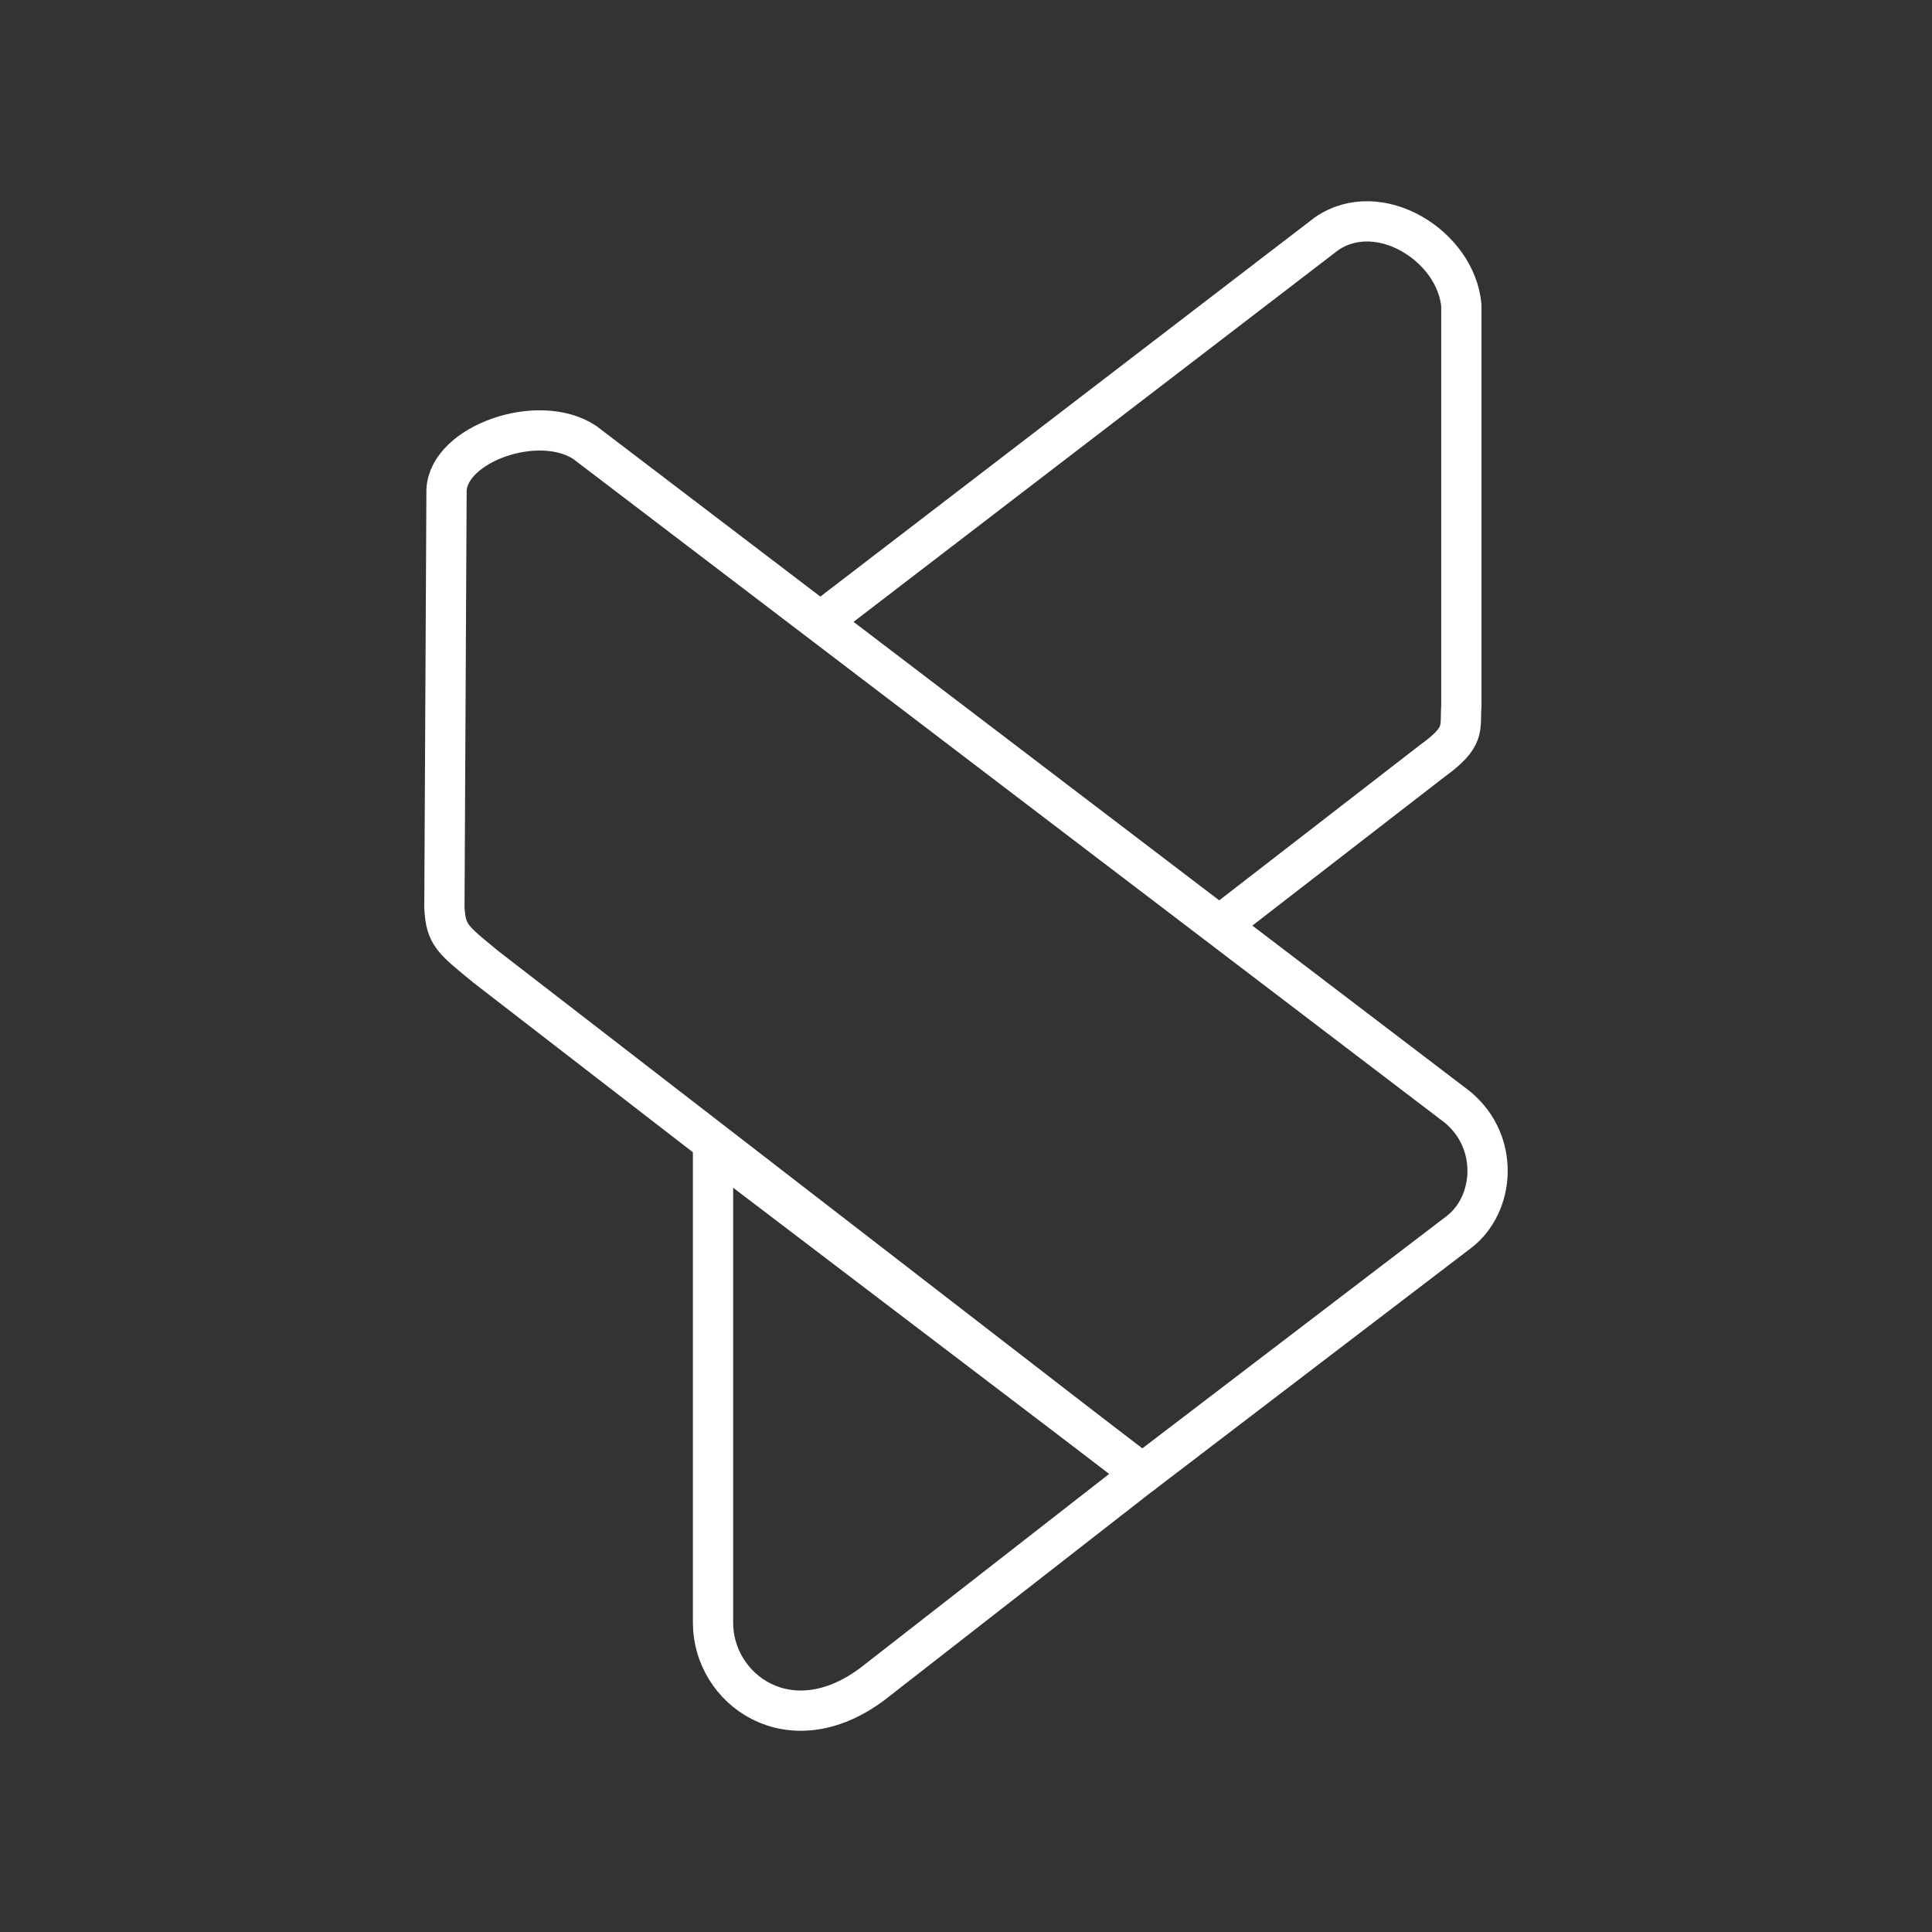 <?xml version="1.0" encoding="UTF-8"?><svg id="b" xmlns="http://www.w3.org/2000/svg" viewBox="0 0 48 48"><rect x="0" y="0" width="48" height="48" fill="#333333" stroke="none"/><defs><style>.c{fill:none;stroke:#fff;stroke-linecap:round;stroke-linejoin:round;}</style></defs><path class="c" d="m21.657,41.852l6.723-5.24-10.665-8.111v11.813c-.007,1.636,1.881,3.061,3.941,1.538Z"/><path class="c" d="m28.375,36.618l7.871-6.009c.884-.674,1.026-2.222-.035-3.103L14.53,10.994c-1.147-.761-3.382.031-3.436,1.18l-.053,10.377c.038.684.199.786,1.031,1.471l16.303,12.596Z"/><path class="c" d="m30.409,22.91l5.183-4.011c.829-.6.676-.795.715-1.368V7.593c-.129-1.481-2.047-2.682-3.35-1.785l-12.398,9.508"/></svg>